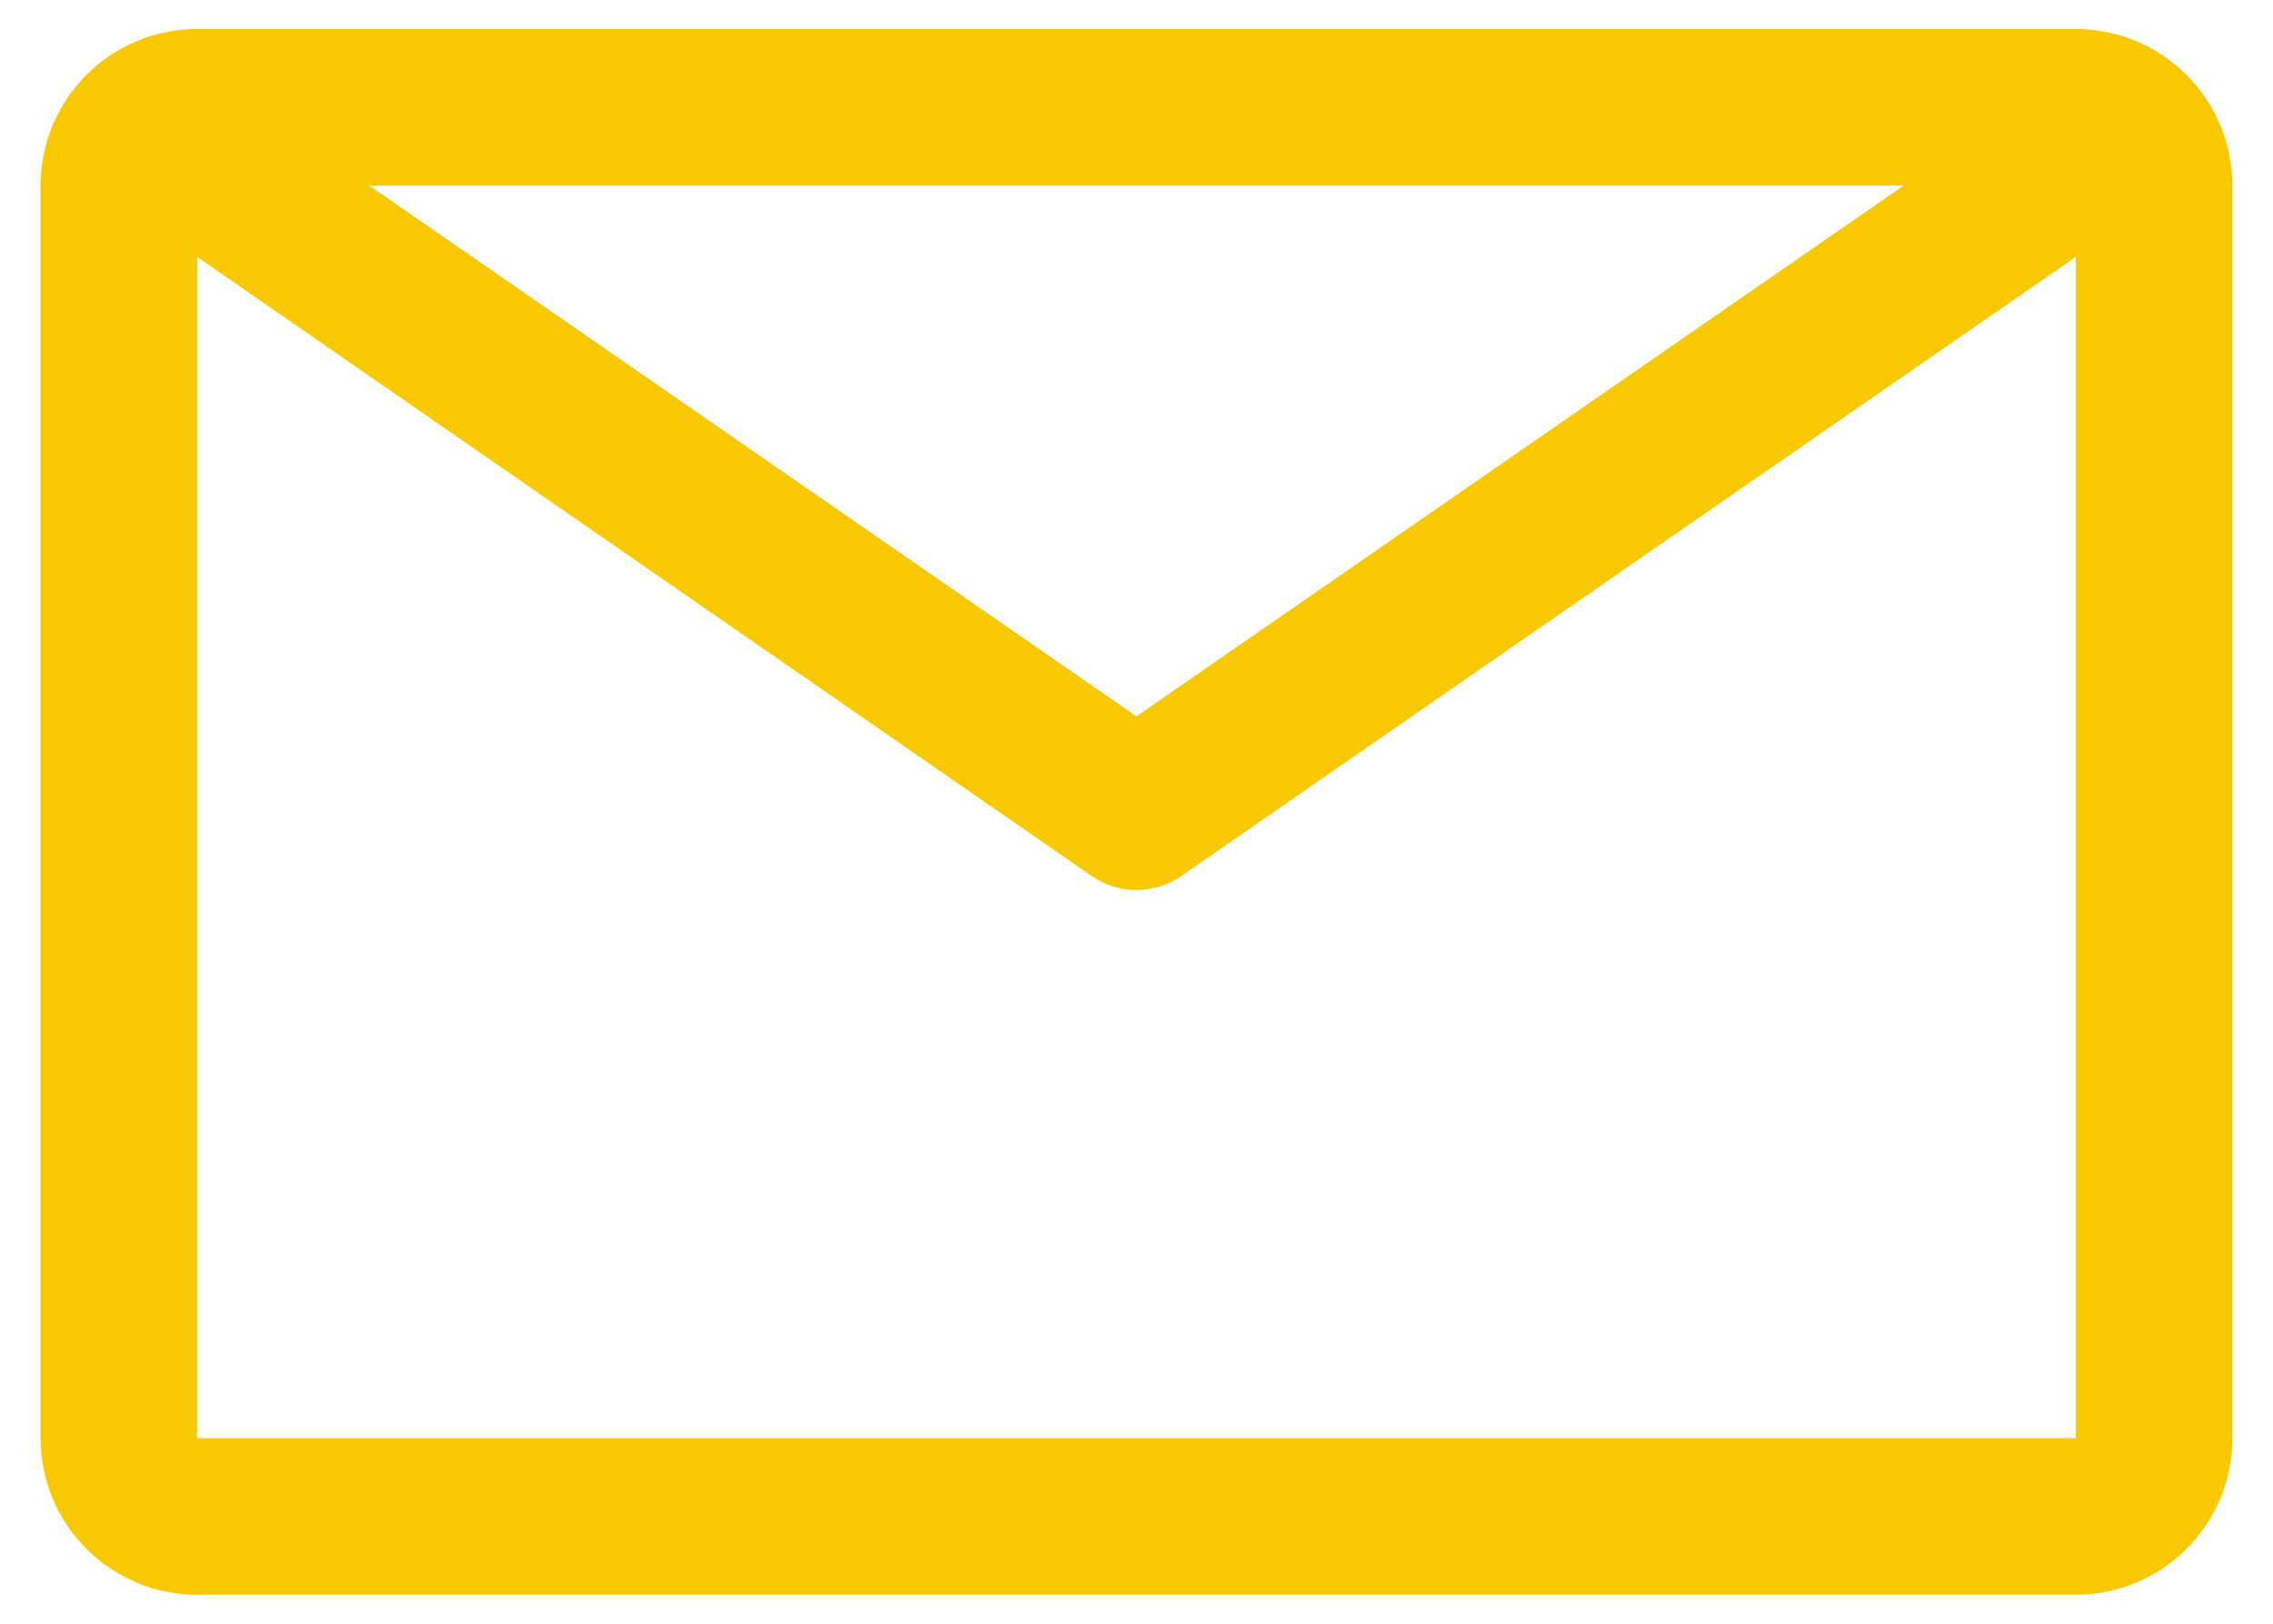 <svg width="49" height="35" viewBox="0 0 49 35" fill="none" xmlns="http://www.w3.org/2000/svg">
<path d="M44.75 0.625H4.25C3.355 0.625 2.496 0.981 1.864 1.614C1.231 2.246 0.875 3.105 0.875 4V31C0.875 31.895 1.231 32.754 1.864 33.386C2.496 34.019 3.355 34.375 4.25 34.375H44.75C45.645 34.375 46.504 34.019 47.136 33.386C47.769 32.754 48.125 31.895 48.125 31V4C48.125 3.105 47.769 2.246 47.136 1.614C46.504 0.981 45.645 0.625 44.75 0.625ZM41.038 4L24.5 15.441L7.963 4H41.038ZM4.25 31V5.536L23.538 18.884C23.821 19.08 24.156 19.185 24.5 19.185C24.844 19.185 25.179 19.08 25.462 18.884L44.75 5.536V31H4.25Z" fill="#F8C800"/>
</svg>
